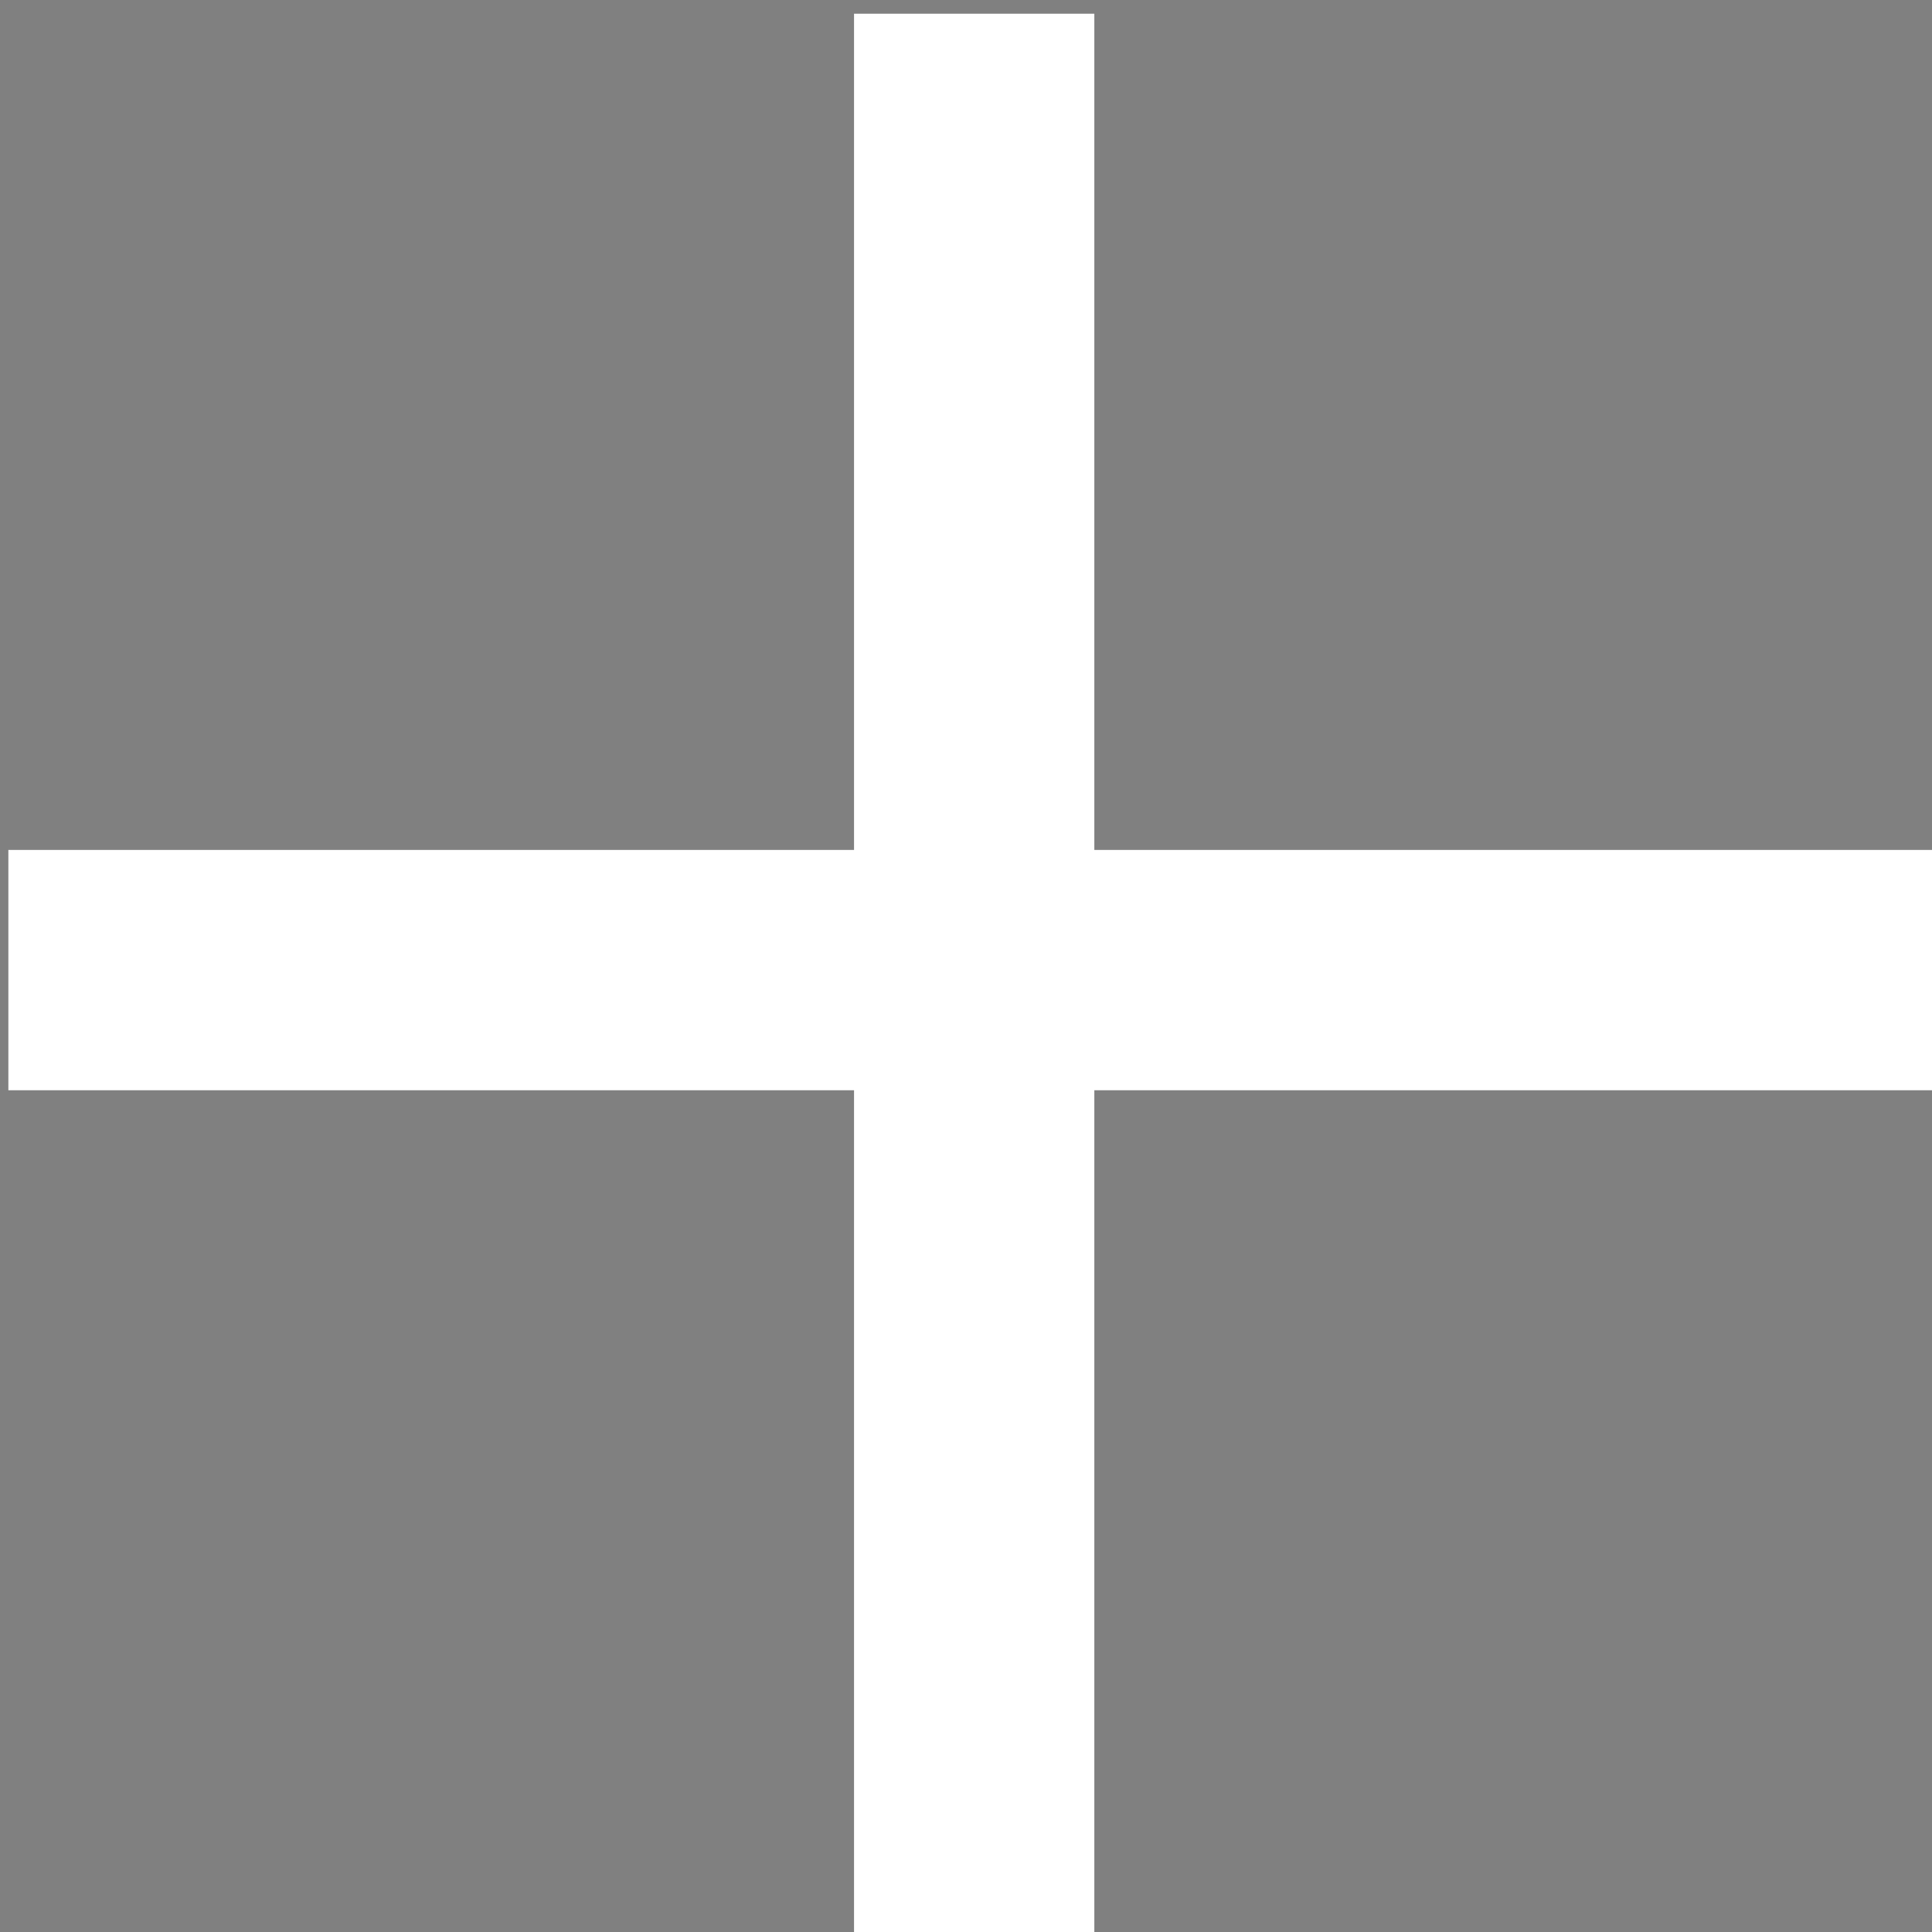 <svg enable-background="new 0 0 401.994 401.994" height="401.994" viewBox="0 0 401.994 401.994" width="401.994" xmlns="http://www.w3.org/2000/svg"><rect x="0" y="0" width="401.994" height="401.994" fill="#808080" stroke="none"/><g fill-rule="evenodd" stroke="#fff" stroke-width="50"><path d="m402.032 201.849h-400.291"/><path d="m202.7 2.852v400.291"/></g></svg>